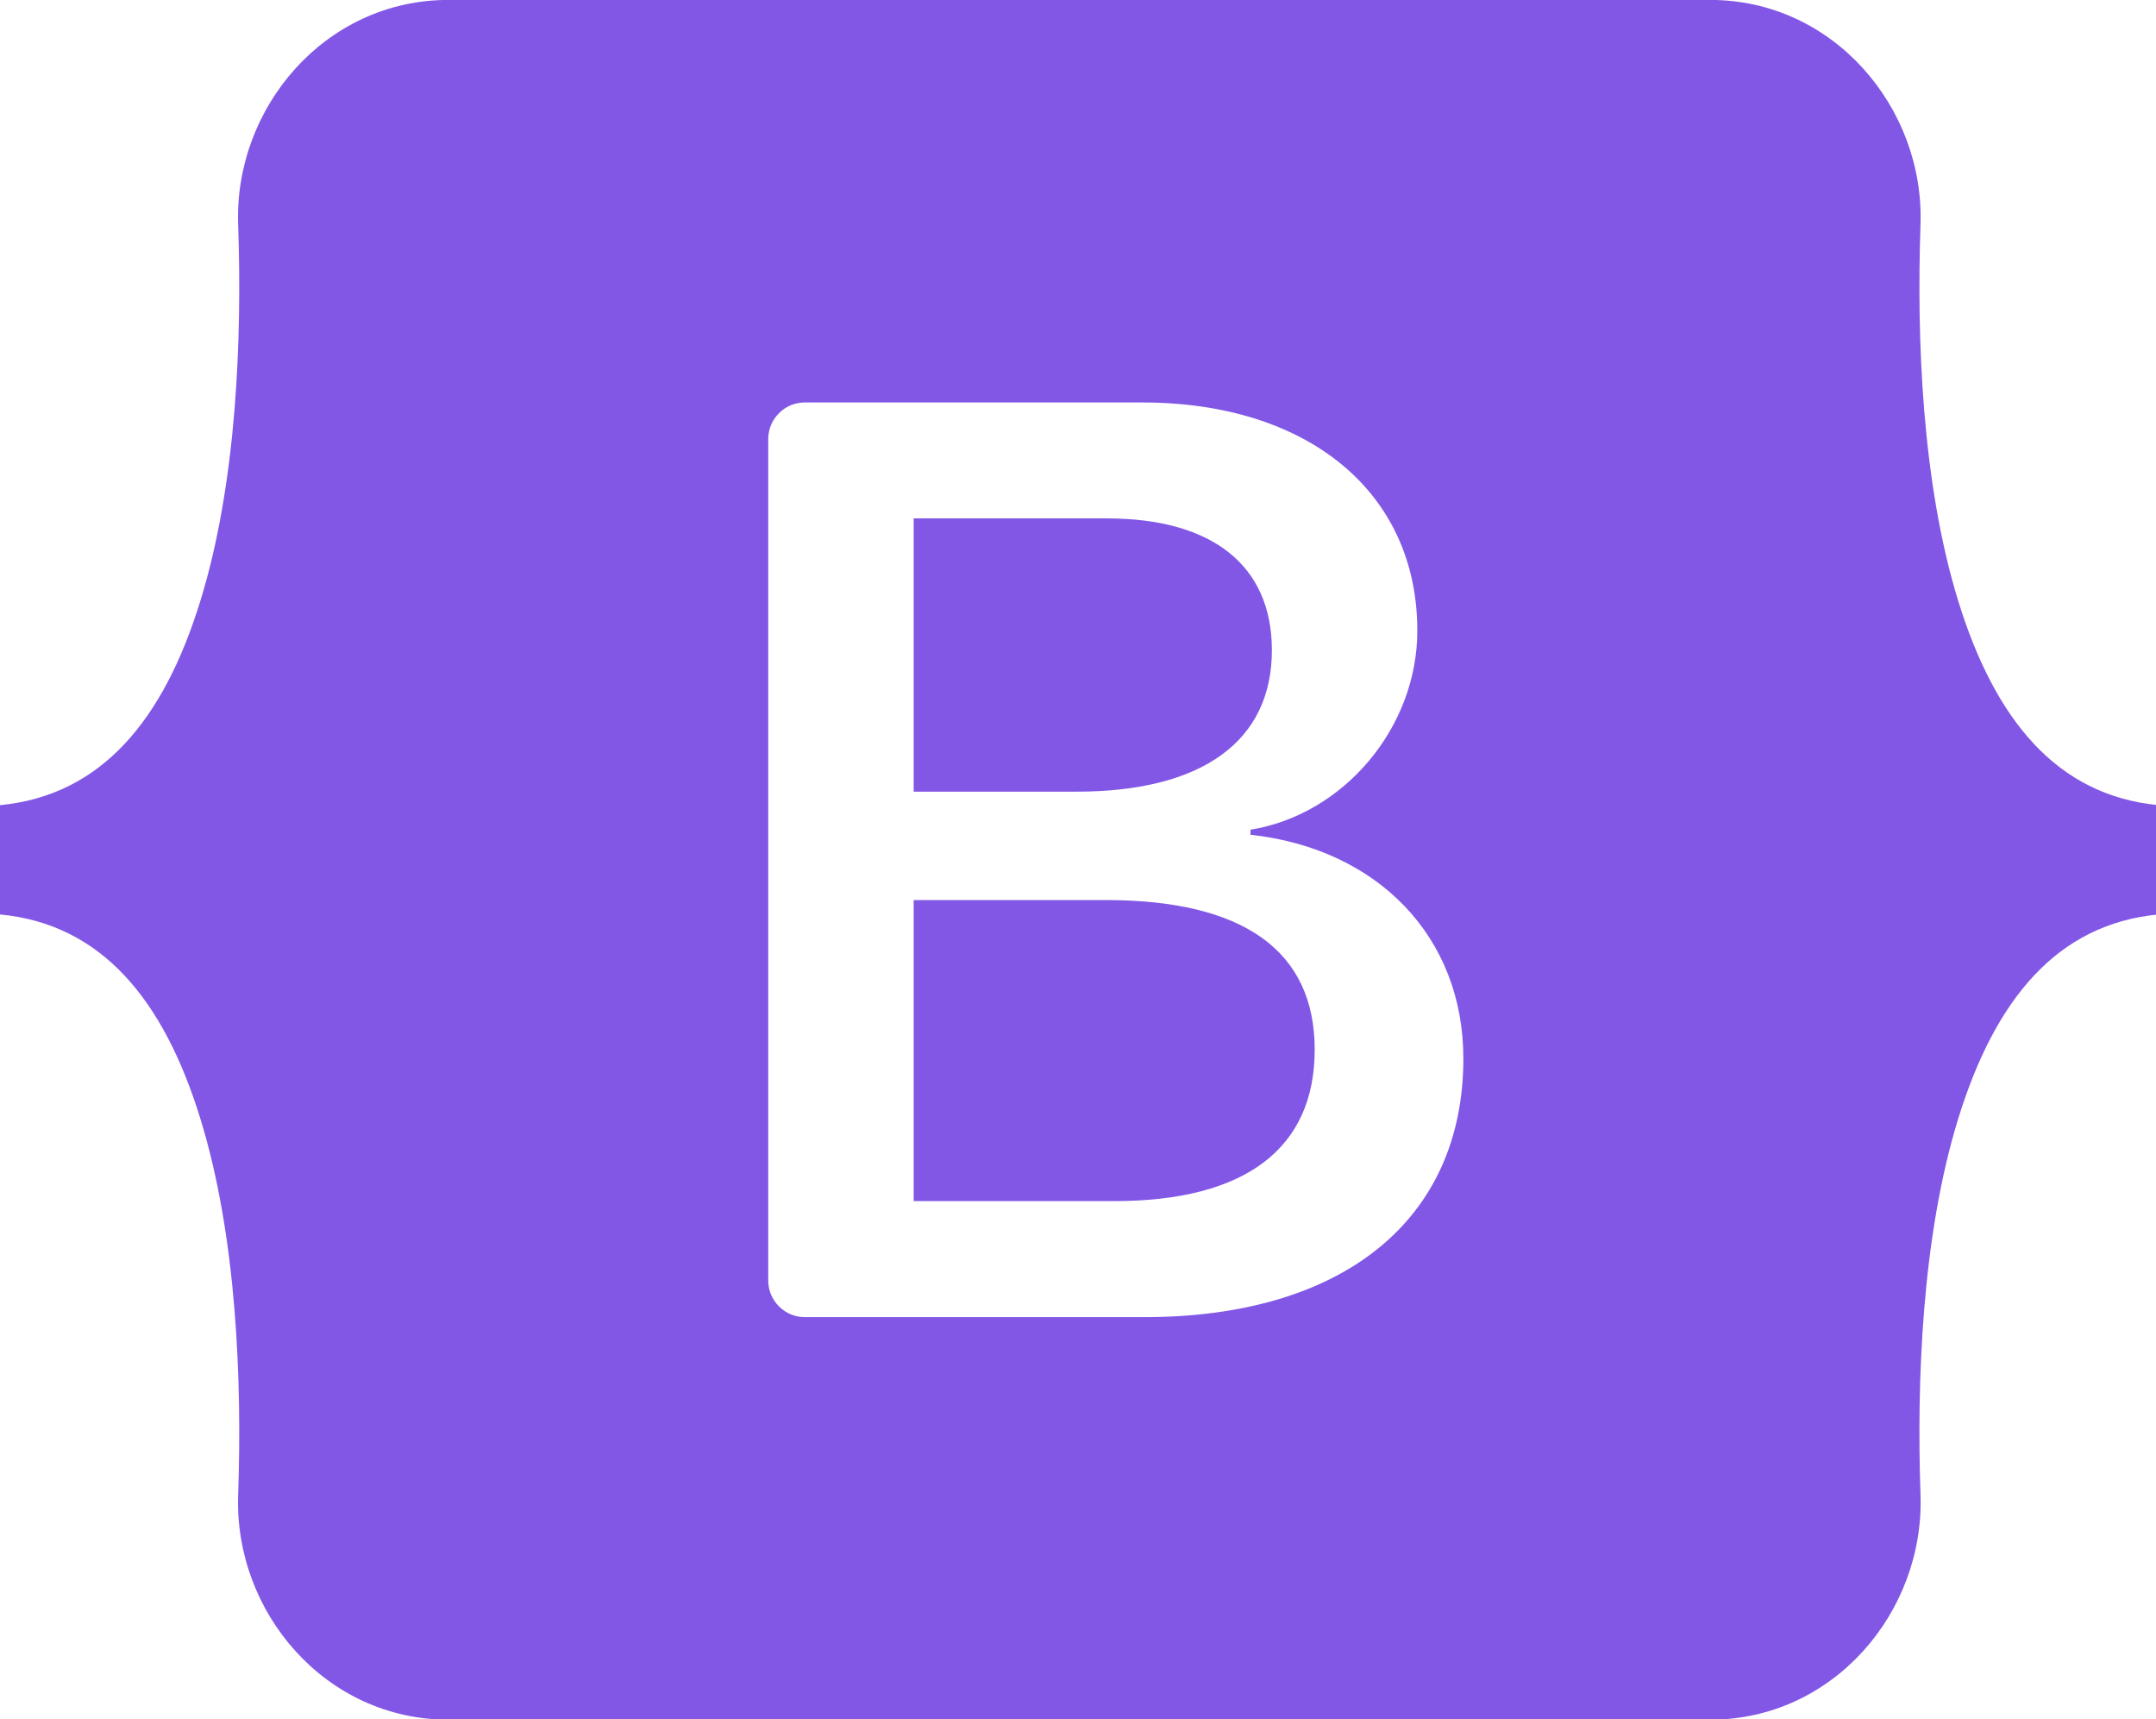 <?xml version="1.0" encoding="UTF-8" standalone="no" ?>
<!DOCTYPE svg PUBLIC "-//W3C//DTD SVG 1.1//EN" "http://www.w3.org/Graphics/SVG/1.1/DTD/svg11.dtd">
<svg xmlns="http://www.w3.org/2000/svg" xmlns:xlink="http://www.w3.org/1999/xlink" version="1.1" width="799" height="637" viewBox="0 0 799 637" xml:space="preserve">
<desc>Created with Fabric.js 3.6.6</desc>
<defs>
</defs>
<g transform="matrix(33.33 0 0 33.33 399.96 318.61)"  >
<path style="stroke: none; stroke-width: 0; stroke-dasharray: none; stroke-linecap: butt; stroke-dashoffset: 0; stroke-linejoin: miter; stroke-miterlimit: 4; fill: rgb(130,87,230); fill-rule: evenodd; opacity: 1;" vector-effect="non-scaling-stroke"  transform=" translate(-12, -11.56)" d="M 4.985 2 C 3.615 2 2.602 3.199 2.648 4.498 C 2.691 5.747 2.635 7.365 2.227 8.684 C 1.819 10.006 1.128 10.844 0 10.952 V 12.167 C 1.128 12.274 1.819 13.112 2.227 14.435 C 2.635 15.754 2.691 17.371 2.648 18.62 C 2.602 19.92 3.615 21.119 4.985 21.119 H 19.017 C 20.386 21.119 21.399 19.92 21.354 18.62 C 21.311 17.371 21.367 15.754 21.774 14.435 C 22.183 13.112 22.872 12.274 24 12.167 V 10.952 C 22.872 10.844 22.183 10.006 21.774 8.684 C 21.367 7.365 21.311 5.747 21.354 4.498 C 21.399 3.199 20.386 2 19.017 2 H 4.985 H 4.985 Z M 16.271 13.769 C 16.271 15.559 14.936 16.644 12.721 16.644 H 8.949 C 8.841 16.644 8.738 16.601 8.662 16.525 C 8.585 16.449 8.542 16.345 8.542 16.237 V 6.881 C 8.542 6.773 8.585 6.67 8.662 6.594 C 8.738 6.517 8.841 6.475 8.949 6.475 H 12.699 C 14.546 6.475 15.759 7.475 15.759 9.012 C 15.759 10.09 14.943 11.056 13.904 11.225 V 11.281 C 15.319 11.436 16.271 12.416 16.271 13.769 Z M 12.309 7.764 H 10.159 V 10.802 H 11.97 C 13.37 10.802 14.142 10.238 14.142 9.23 C 14.142 8.286 13.478 7.764 12.309 7.764 Z M 10.159 12.007 V 15.354 H 12.389 C 13.846 15.354 14.618 14.769 14.618 13.67 C 14.618 12.57 13.825 12.007 12.295 12.007 H 10.159 V 12.007 Z" stroke-linecap="round" />
</g>
</svg>